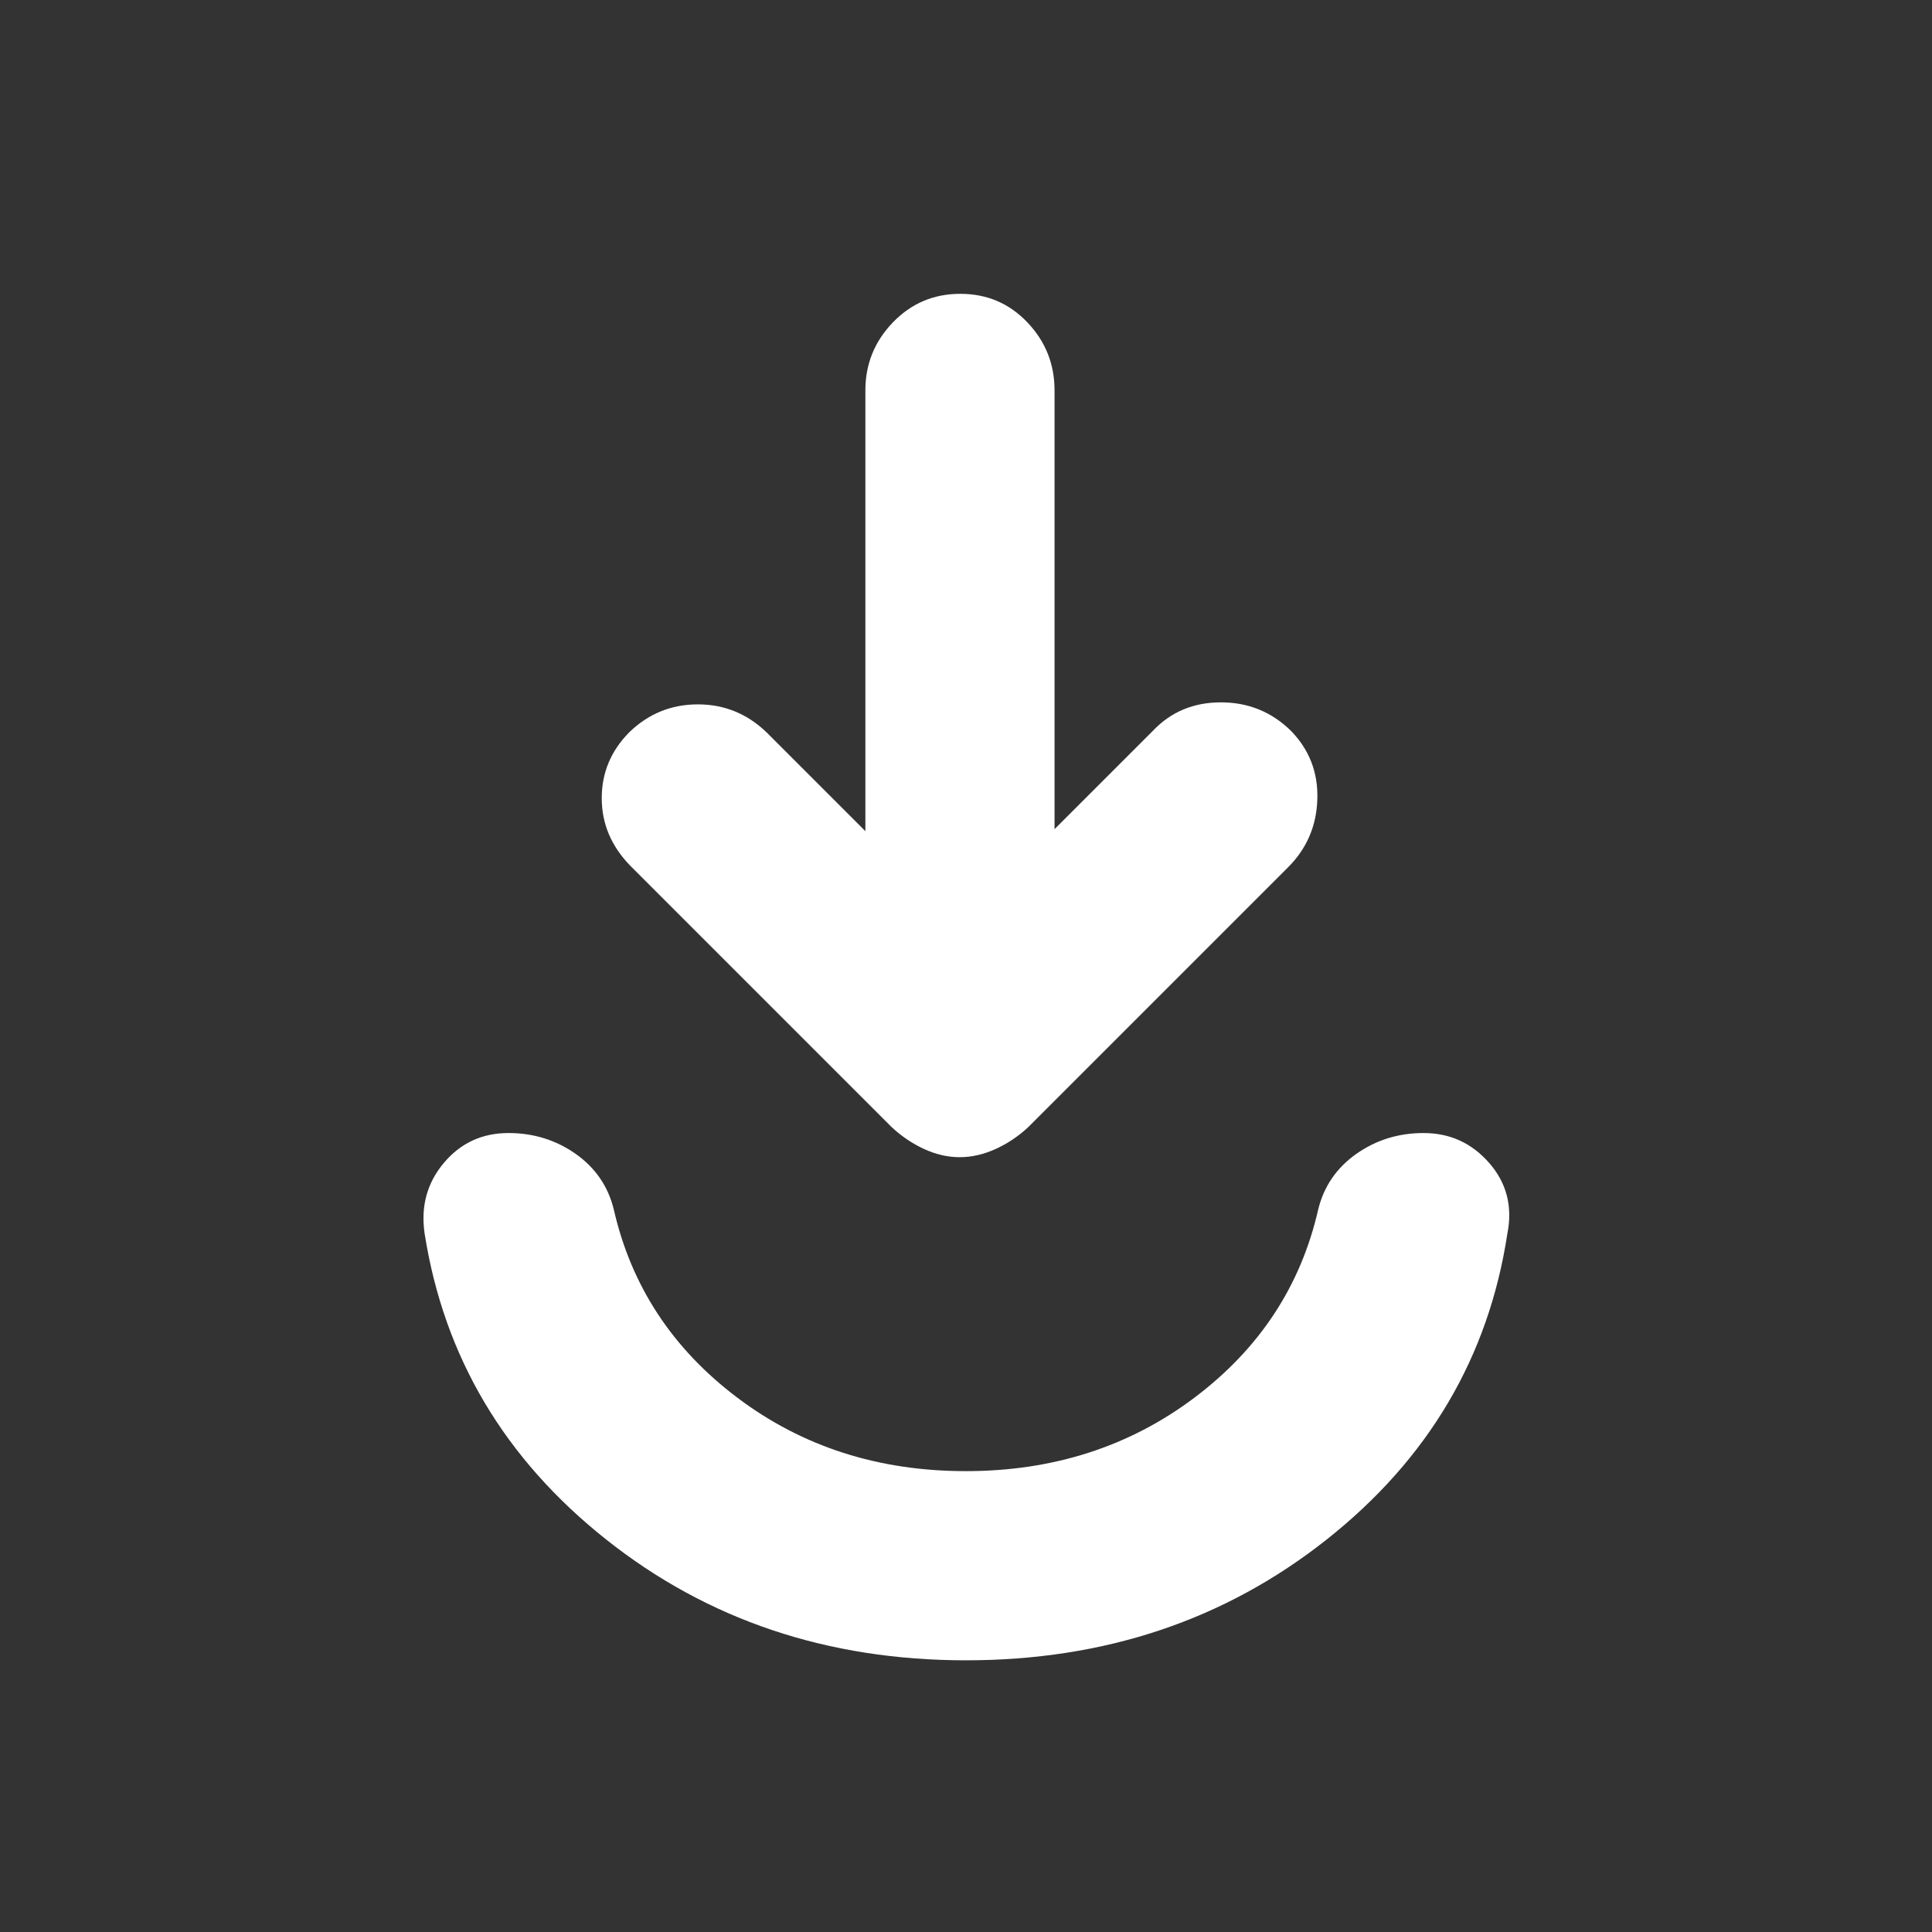 <svg xmlns="http://www.w3.org/2000/svg" height="48" viewBox="0 -960 960 960" width="48"><rect x="0" y="-960" width="960" height="960" fill="#333333" stroke="none"/><path fill="rgb(255, 255, 255)" d="M480-135q-103.2 0-178.88-60.09Q225.45-255.18 211-347q-3-20.2 9.5-35.1Q233-397 252.66-397q18.66 0 33.38 10.35Q300.75-376.29 305-359q13 57 61.38 93.5 48.37 36.5 113.5 36.5 65.12 0 113.62-36.5T655-359q4.25-17.29 18.96-27.65Q688.68-397 707.34-397 727-397 740-382.1q13 14.9 9 35.1-14 92-89.81 152T480-135Zm-50-412v-219q0-19.63 13.68-33.81Q457.35-814 477.18-814q19.82 0 33.32 14.19Q524-785.63 524-766v218l49-49q13.36-14 33.68-14t34.71 14.07q13.78 14.07 13.19 34Q654-543 640-529L511-400q-7.4 6.91-16.33 10.95-8.94 4.05-17.8 4.05-8.87 0-17.67-4.05-8.8-4.04-16.2-10.95L313-530q-14-14.5-14-33.41 0-18.91 13.7-32.75Q327-610 346.77-610q19.76 0 34.23 14l49 49Z"/></svg>